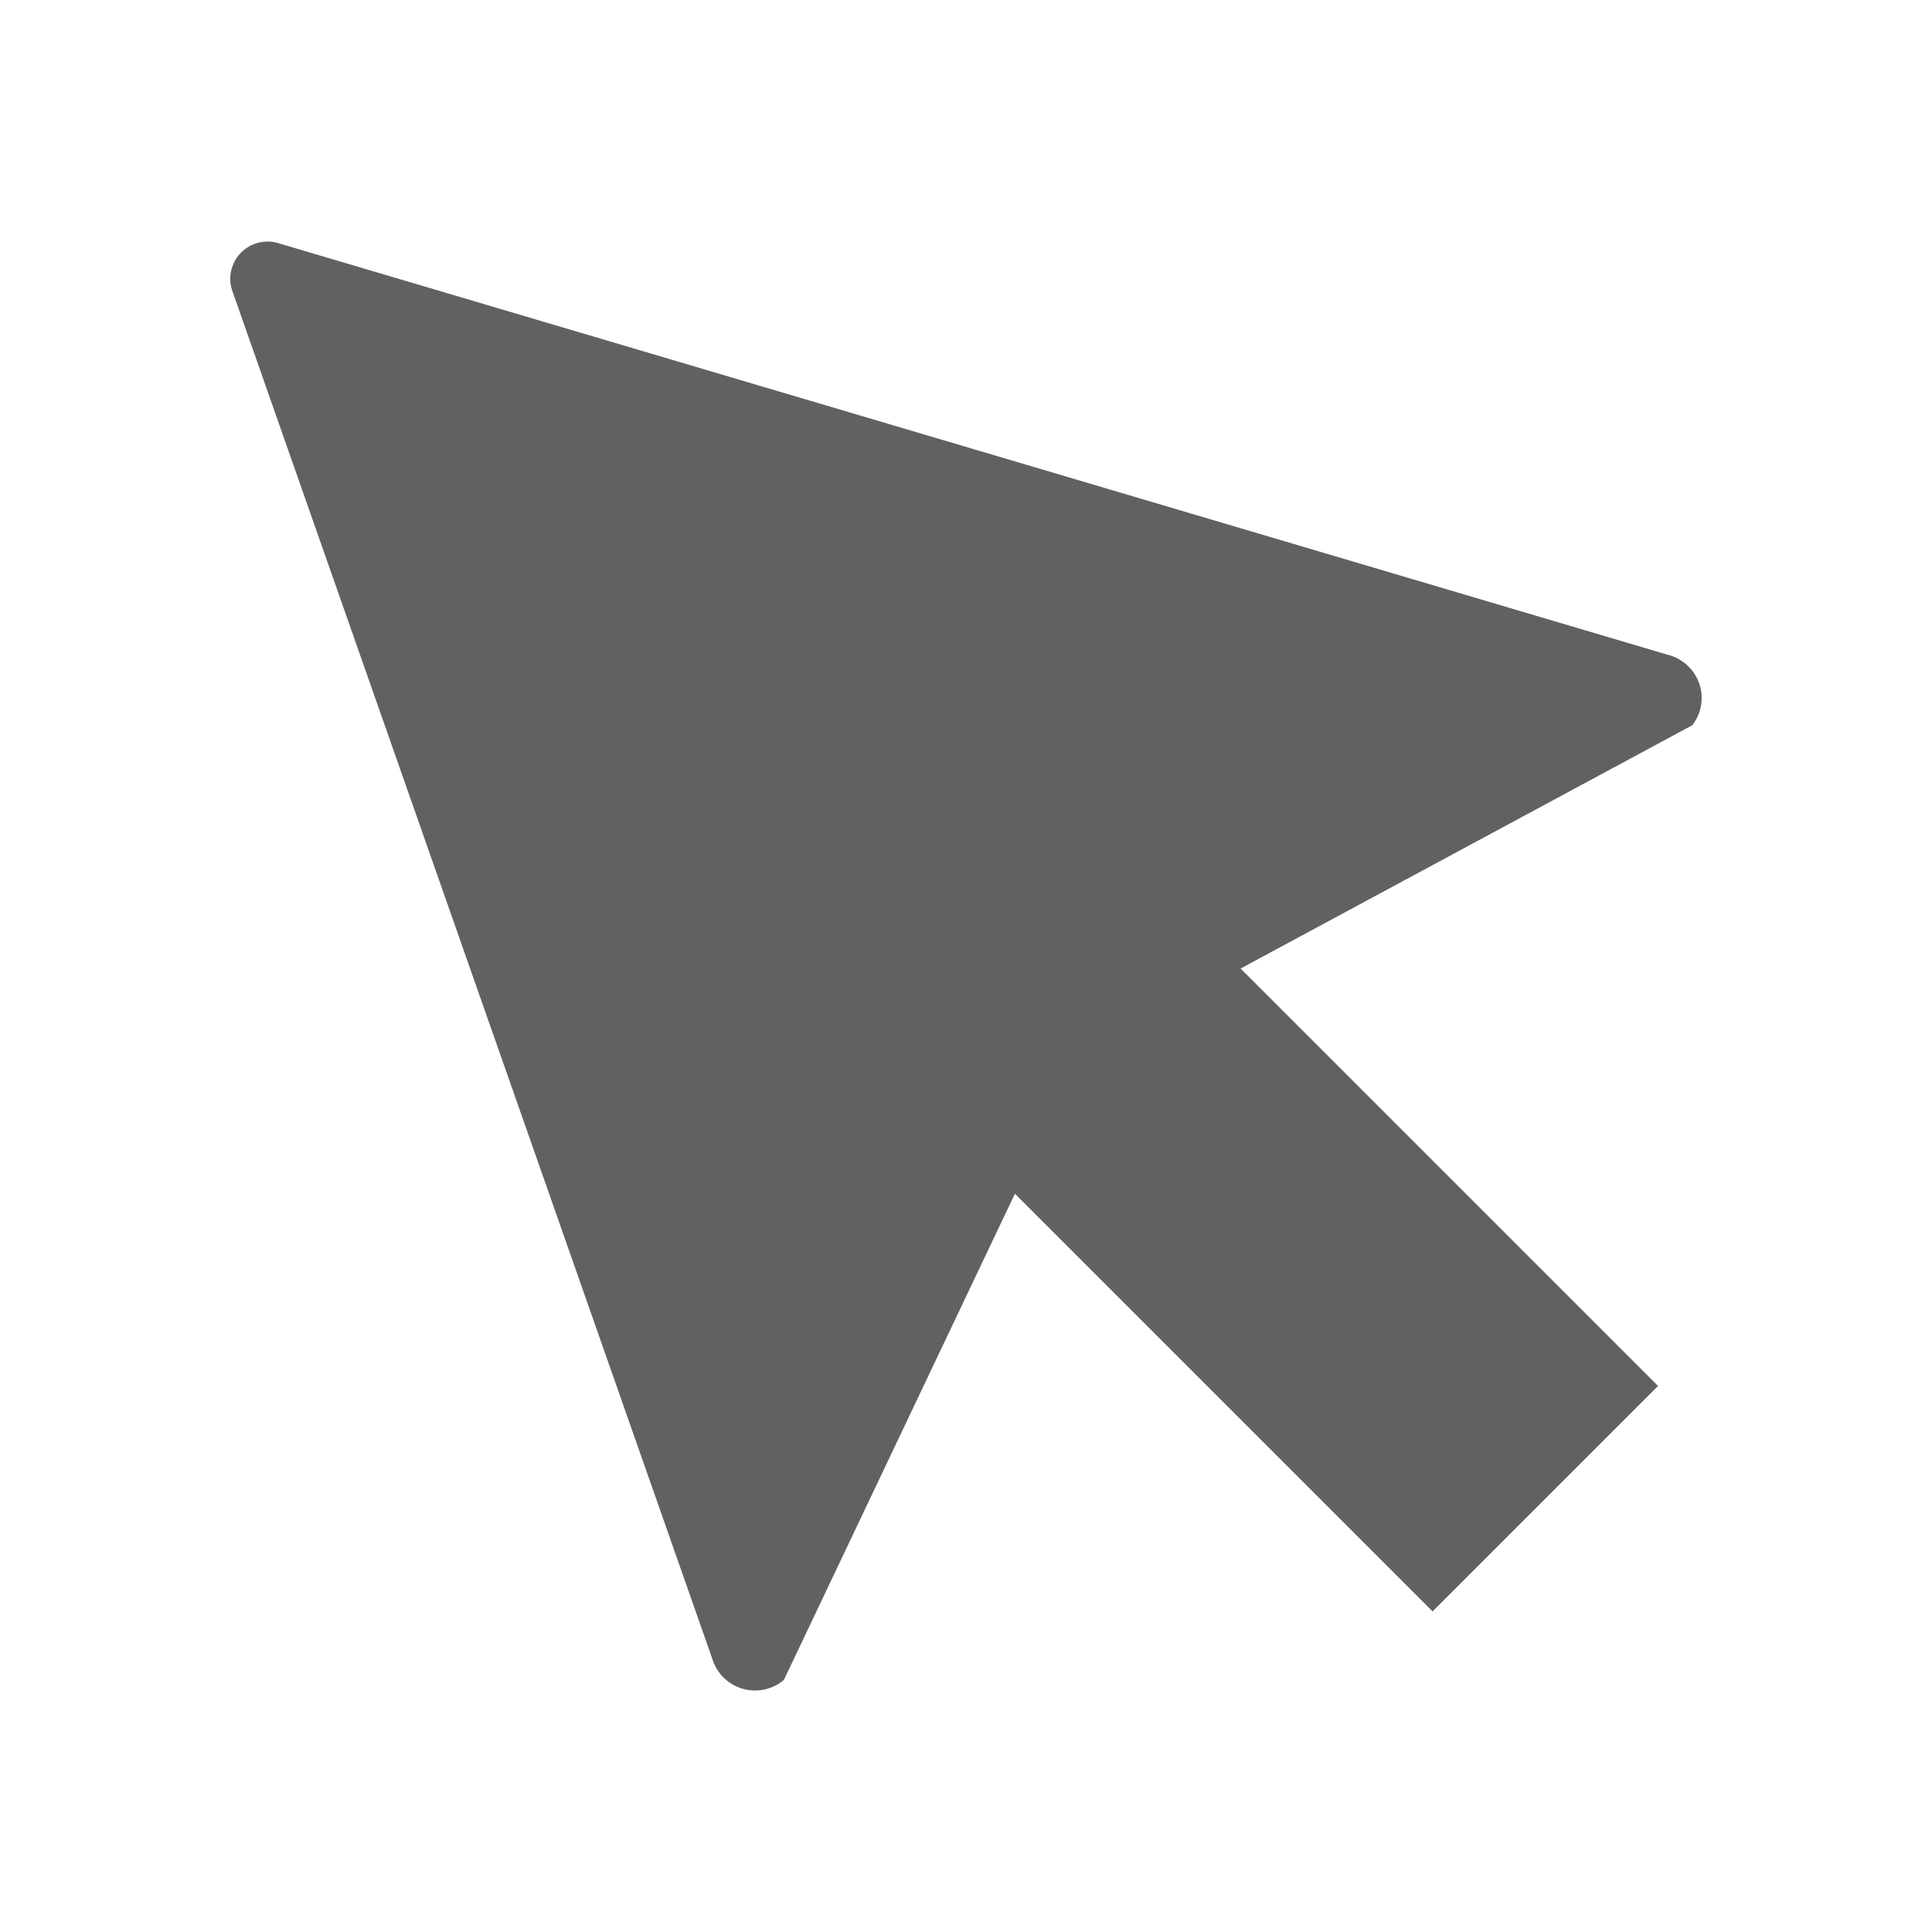<?xml version="1.0" encoding="utf-8"?>
<!-- Generator: Adobe Illustrator 25.4.1, SVG Export Plug-In . SVG Version: 6.00 Build 0)  -->
<svg version="1.1" id="Layer_1" xmlns="http://www.w3.org/2000/svg" xmlns:xlink="http://www.w3.org/1999/xlink" x="0px" y="0px"
	 viewBox="0 0 16 16" style="enable-background:new 0 0 16 16;" xml:space="preserve">
<style type="text/css">
	.st0{fill:#616160;}
</style>
<g id="Layer_1_00000001661588252060107230000005282494865496394424_">
	<path class="st0" d="M13.948,5.488c-0.041-0.031-0.088-0.054-0.138-0.066L2.319,2.018
		c-0.161-0.057-0.337,0.027-0.394,0.187C1.899,2.277,1.901,2.355,1.93,2.426l3.968,11.309
		c0.058,0.196,0.264,0.308,0.459,0.25c0.05-0.015,0.096-0.039,0.135-0.073L8.405,9.886l3.459,3.459l1.867-1.867
		l-3.457-3.457l3.741-2.015C14.141,5.844,14.11,5.612,13.948,5.488z"/>
</g>
</svg>
